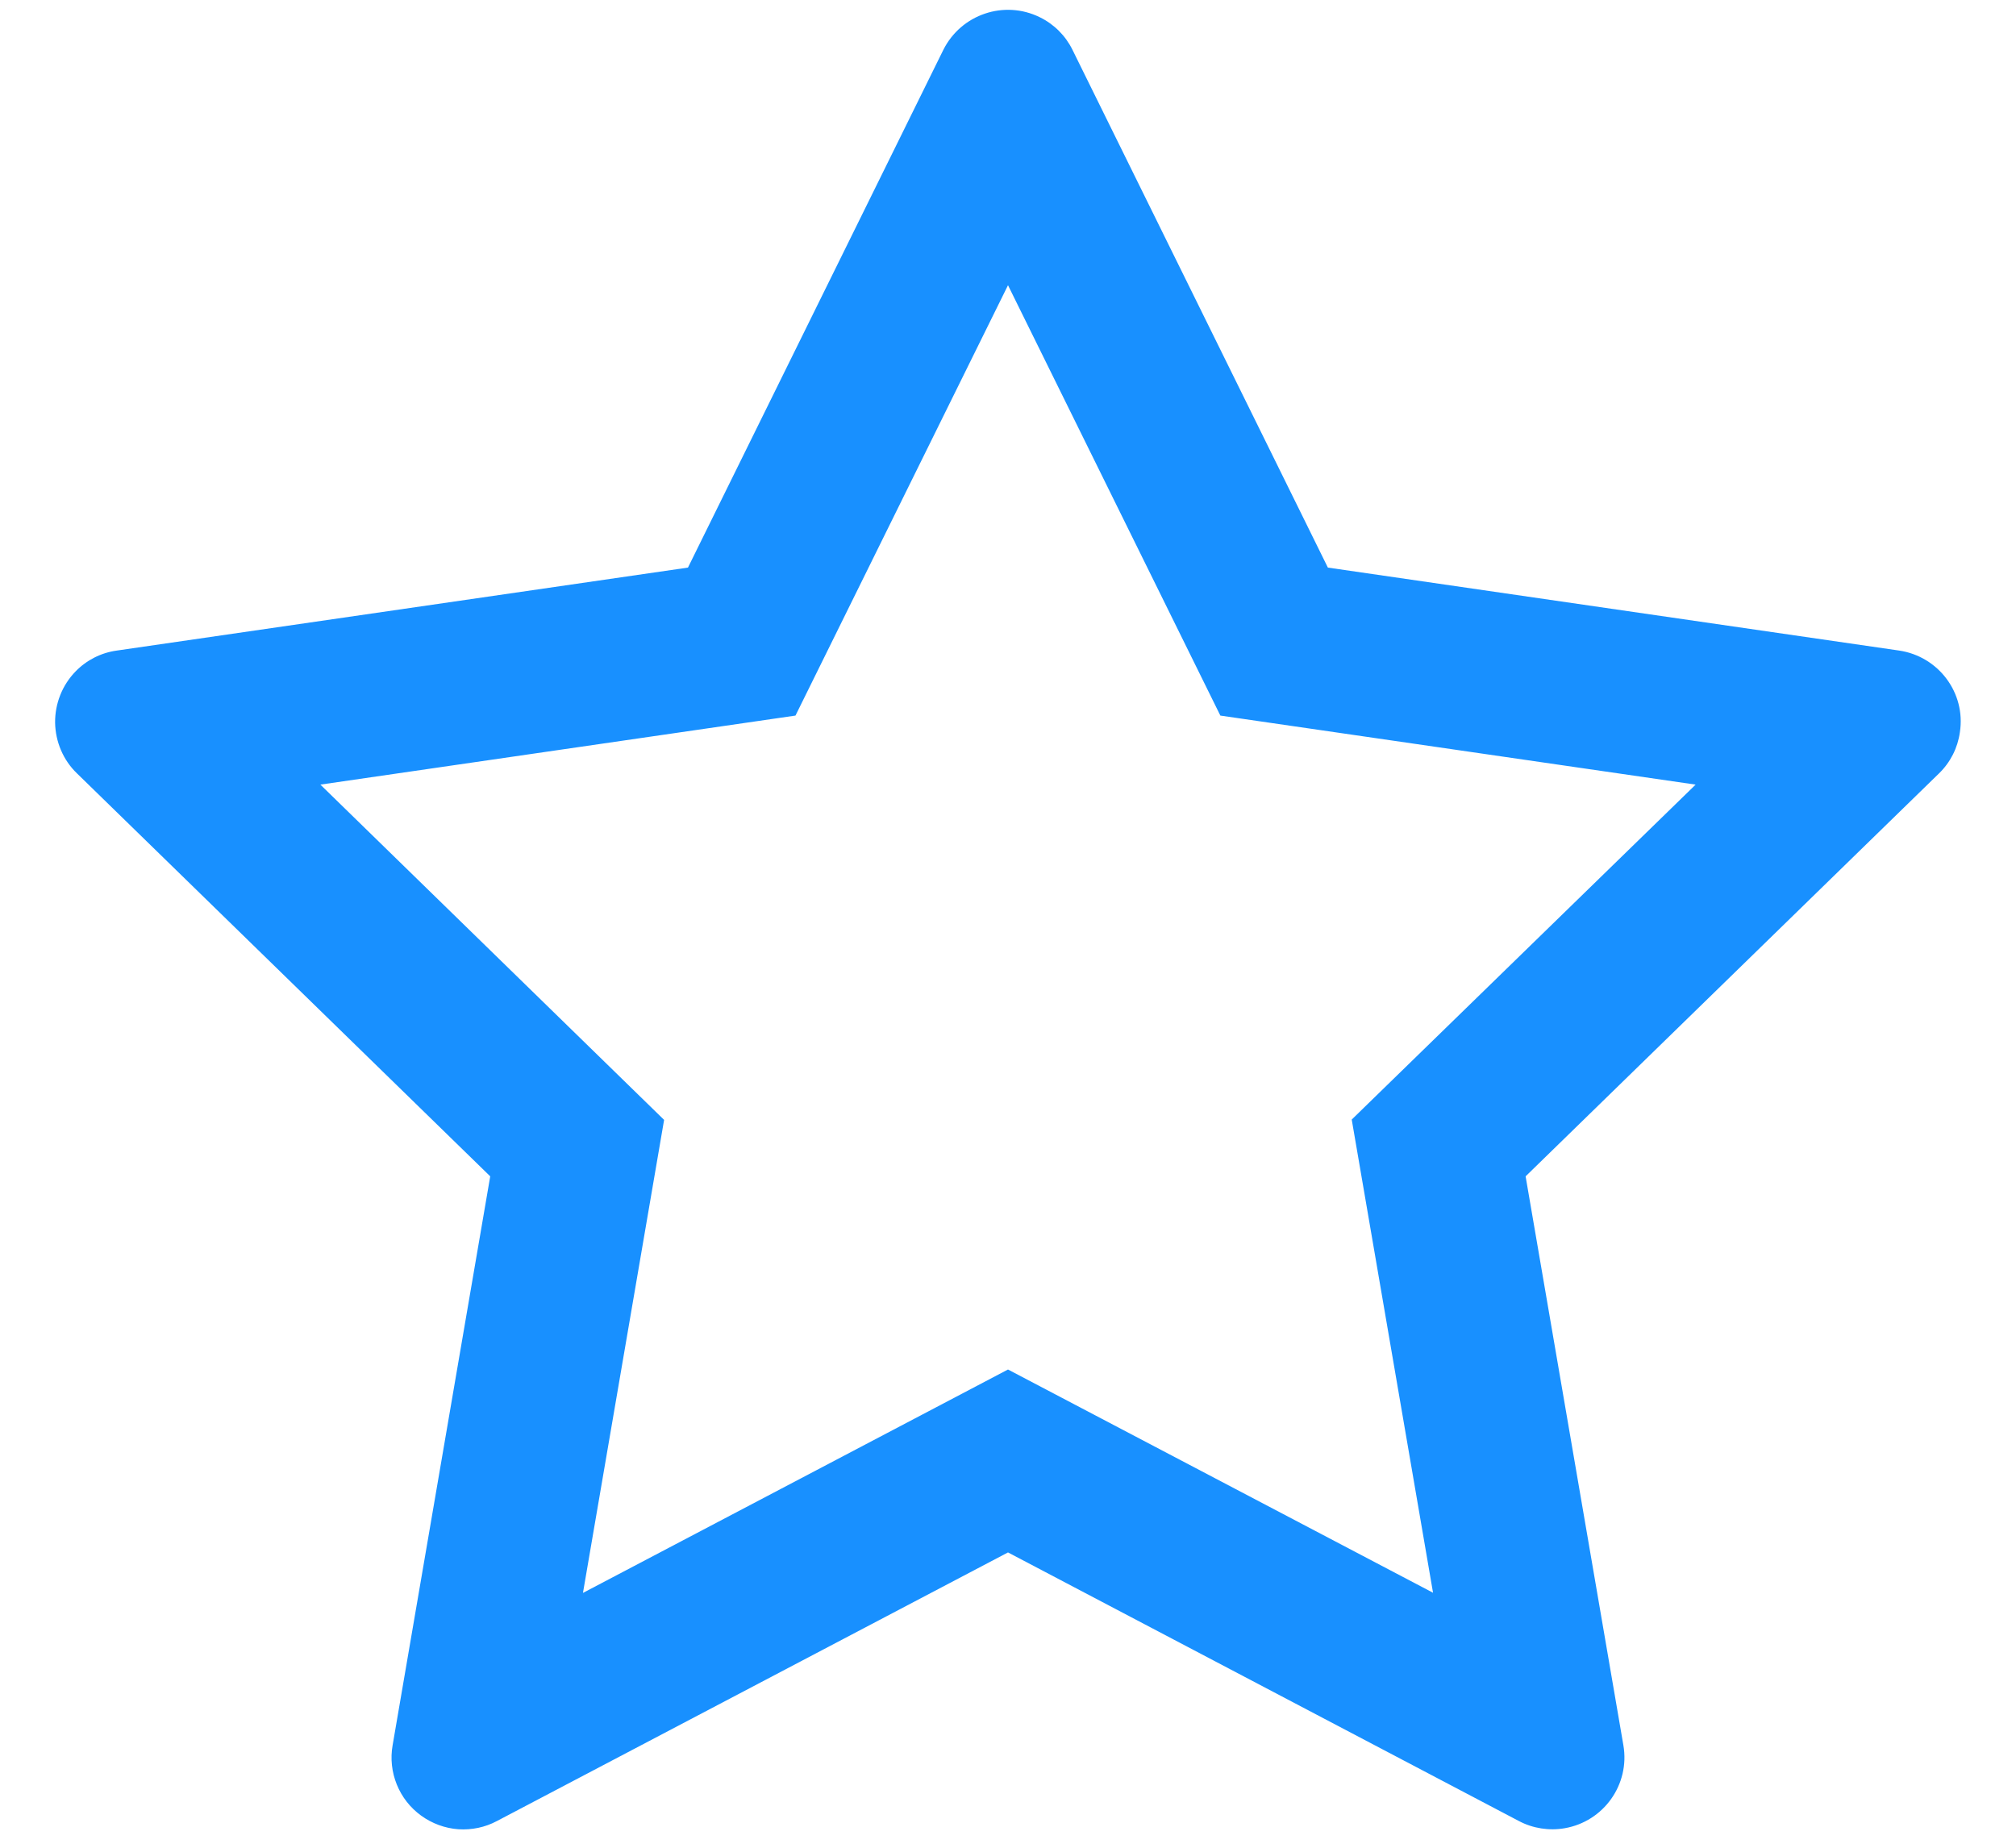 <svg width="12" height="11" viewBox="0 0 12 11" fill="none" xmlns="http://www.w3.org/2000/svg">
<path d="M11.305 3.873L7.904 3.379L6.384 0.297C6.343 0.213 6.274 0.144 6.19 0.103C5.978 -0.002 5.721 0.085 5.615 0.297L4.095 3.379L0.695 3.873C0.601 3.886 0.515 3.93 0.45 3.997C0.37 4.079 0.327 4.189 0.328 4.302C0.33 4.416 0.376 4.525 0.458 4.604L2.918 7.003L2.337 10.39C2.323 10.469 2.332 10.55 2.362 10.624C2.392 10.698 2.442 10.762 2.507 10.809C2.572 10.856 2.648 10.884 2.728 10.89C2.808 10.895 2.887 10.879 2.958 10.841L6 9.242L9.041 10.841C9.124 10.885 9.221 10.9 9.313 10.884C9.546 10.844 9.703 10.623 9.663 10.39L9.081 7.003L11.542 4.604C11.609 4.539 11.653 4.453 11.666 4.359C11.702 4.125 11.539 3.908 11.305 3.873ZM8.046 6.665L8.53 9.482L6 8.153L3.47 9.483L3.953 6.667L1.907 4.671L4.735 4.26L6 1.698L7.264 4.26L10.093 4.671L8.046 6.665Z" fill="#1890FF"/>
</svg>
